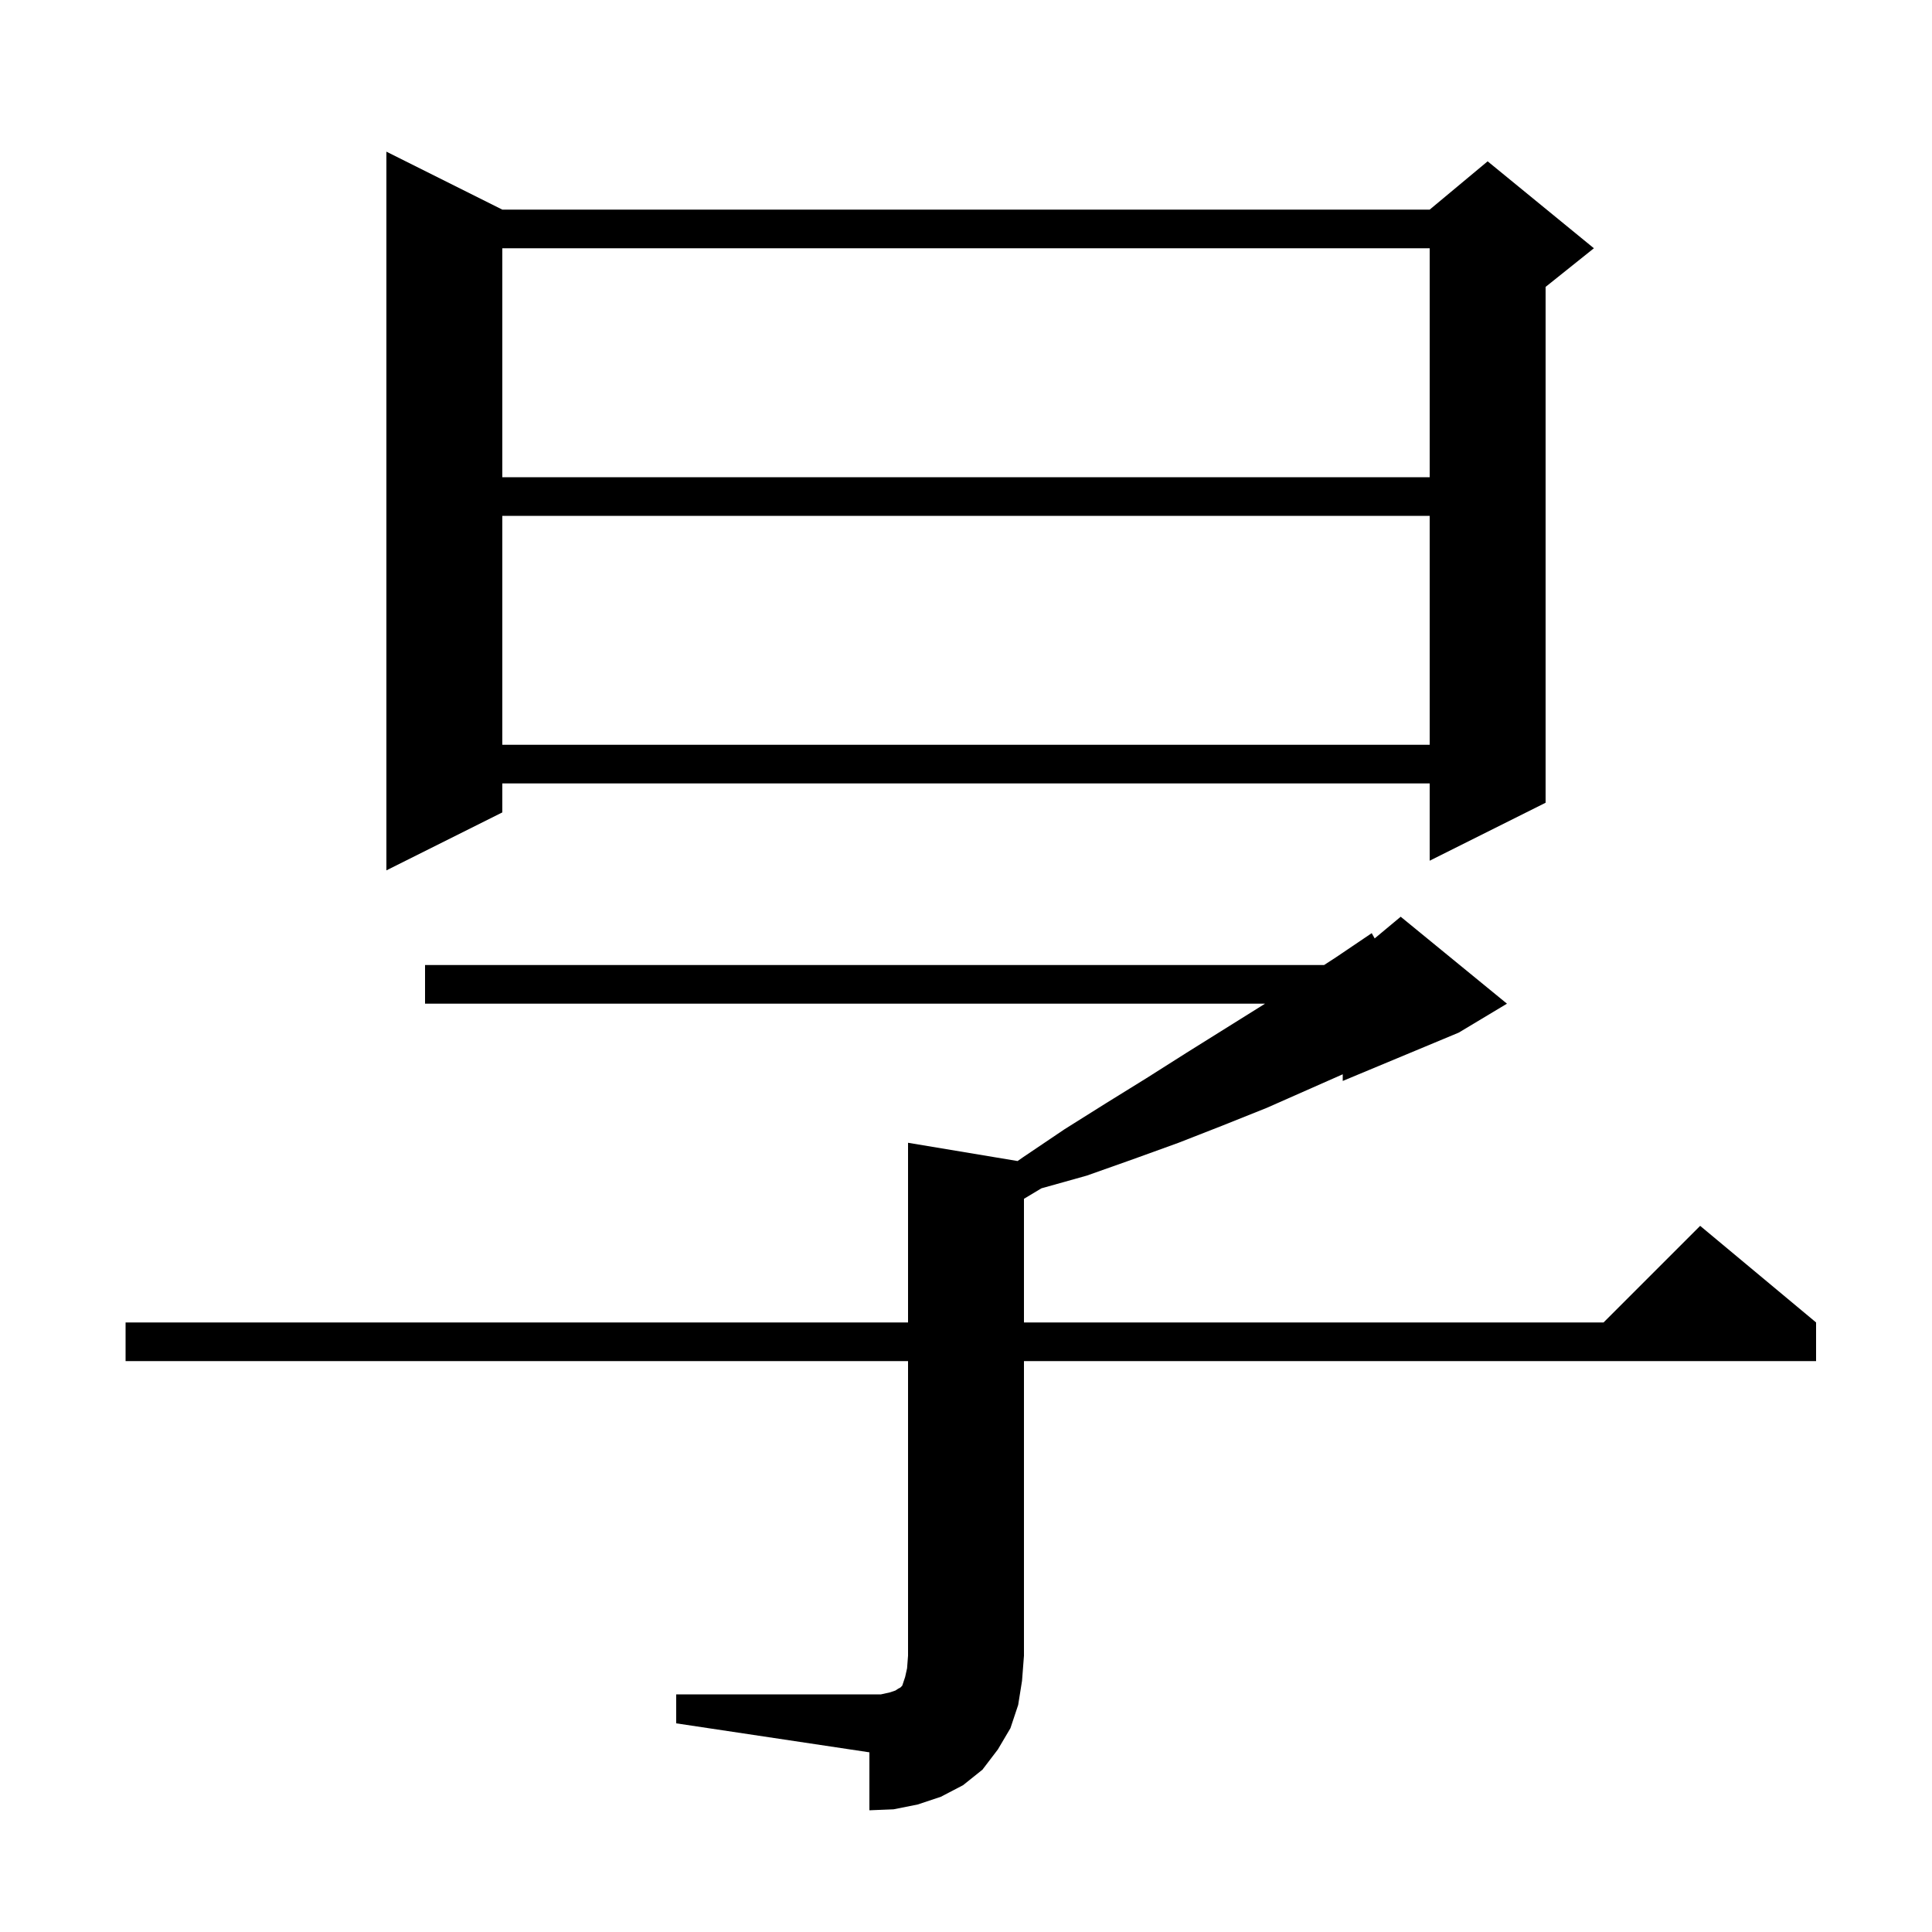 <svg xmlns="http://www.w3.org/2000/svg" xmlns:xlink="http://www.w3.org/1999/xlink" version="1.1" baseProfile="full" viewBox="0 0 200 200" width="200" height="200">
<g fill="black">
<path d="M 70.0 175.4 L 91.2 175.4 L 92.1 175.2 L 92.7 175.0 L 93.0 174.8 L 93.2 174.7 L 93.4 174.5 L 93.7 173.6 L 93.9 172.7 L 94.0 171.4 L 94.0 140.9 L 13.0 140.9 L 13.0 136.9 L 94.0 136.9 L 94.0 118.3 L 105.341 120.19 L 105.9 119.8 L 110.2 116.9 L 114.5 114.2 L 118.7 111.6 L 122.8 109.0 L 130.8 104.0 L 130.952 103.9 L 44.0 103.9 L 44.0 99.9 L 137.067 99.9 L 138.3 99.1 L 142.0 96.6 L 142.306 97.145 L 145.0 94.9 L 156.0 103.9 L 151.0 106.9 L 139.0 111.9 L 139.0 111.209 L 131.1 114.7 L 126.6 116.5 L 122.0 118.3 L 117.3 120.0 L 112.5 121.7 L 107.812 123.013 L 106.0 124.1 L 106.0 136.9 L 166.0 136.9 L 176.0 126.9 L 188.0 136.9 L 188.0 140.9 L 106.0 140.9 L 106.0 171.4 L 105.8 174.0 L 105.4 176.5 L 104.6 178.9 L 103.3 181.1 L 101.7 183.2 L 99.7 184.8 L 97.4 186.0 L 95.0 186.8 L 92.5 187.3 L 90.0 187.4 L 90.0 181.4 L 70.0 178.4 Z M 52.0 21.7 L 148.0 21.7 L 154.0 16.7 L 165.0 25.7 L 160.0 29.7 L 160.0 83.1 L 148.0 89.1 L 148.0 81.1 L 52.0 81.1 L 52.0 84.1 L 40.0 90.1 L 40.0 15.7 Z M 52.0 53.4 L 52.0 77.1 L 148.0 77.1 L 148.0 53.4 Z M 52.0 25.7 L 52.0 49.4 L 148.0 49.4 L 148.0 25.7 Z " />
</g>
</svg>
